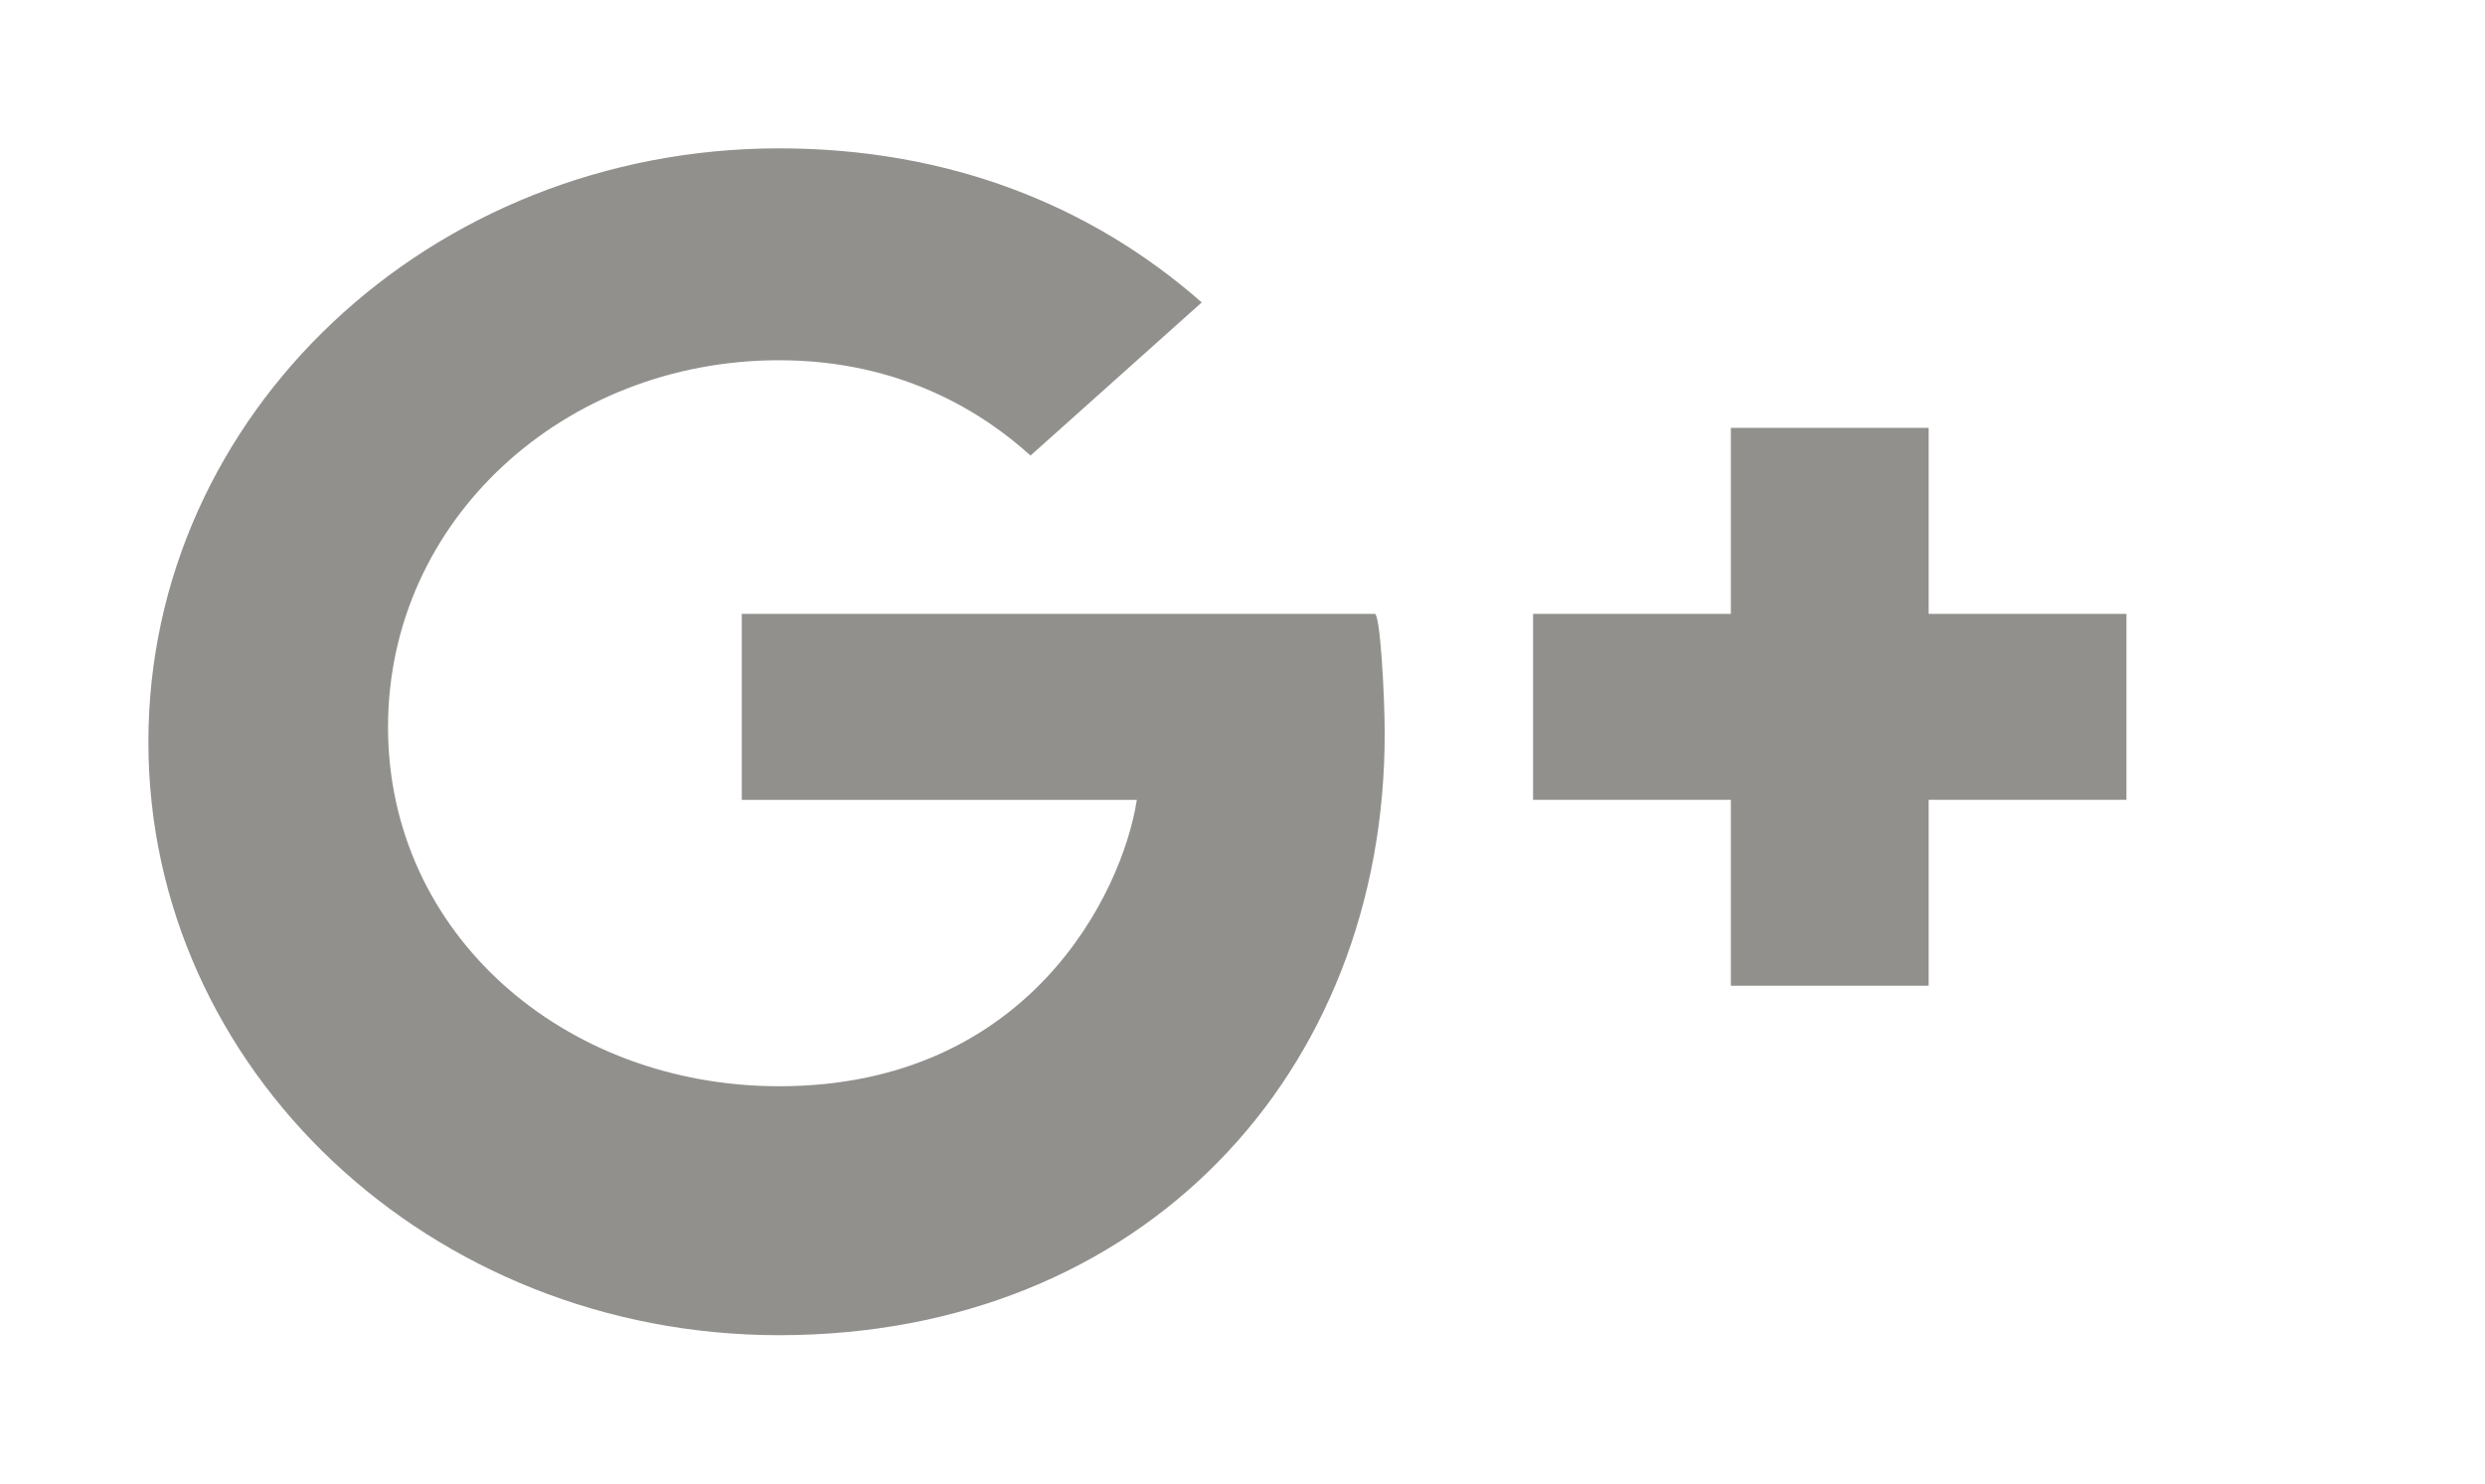 <!-- Generated by IcoMoon.io -->
<svg version="1.1" xmlns="http://www.w3.org/2000/svg" width="67" height="40" viewBox="0 0 67 40">
<title>mp-google_plus-</title>
<path fill="#91908d" d="M52 16.551v-5.014h-5.333v5.014h-5.333v5.014h5.333v5.014h5.333v-5.014h5.333v-5.014h-5.333zM37.067 16.551c0.144 0 0.267 2.186 0.267 3.237 0 9.136-6.512 16.212-16.328 16.212-9.4 0-17.005-7.158-17.005-15.996 0-8.841 7.605-16.004 17.005-16.004 4.592 0 8.432 1.549 11.395 4.154l-4.616 4.129c-1.261-1.143-3.475-2.57-6.779-2.57-5.805 0-10.544 4.315-10.544 9.889s4.739 9.686 10.544 9.686c6.731 0 9.259-5.215 9.645-7.722h-10.651v-5.014h17.067z"></path>
</svg>
